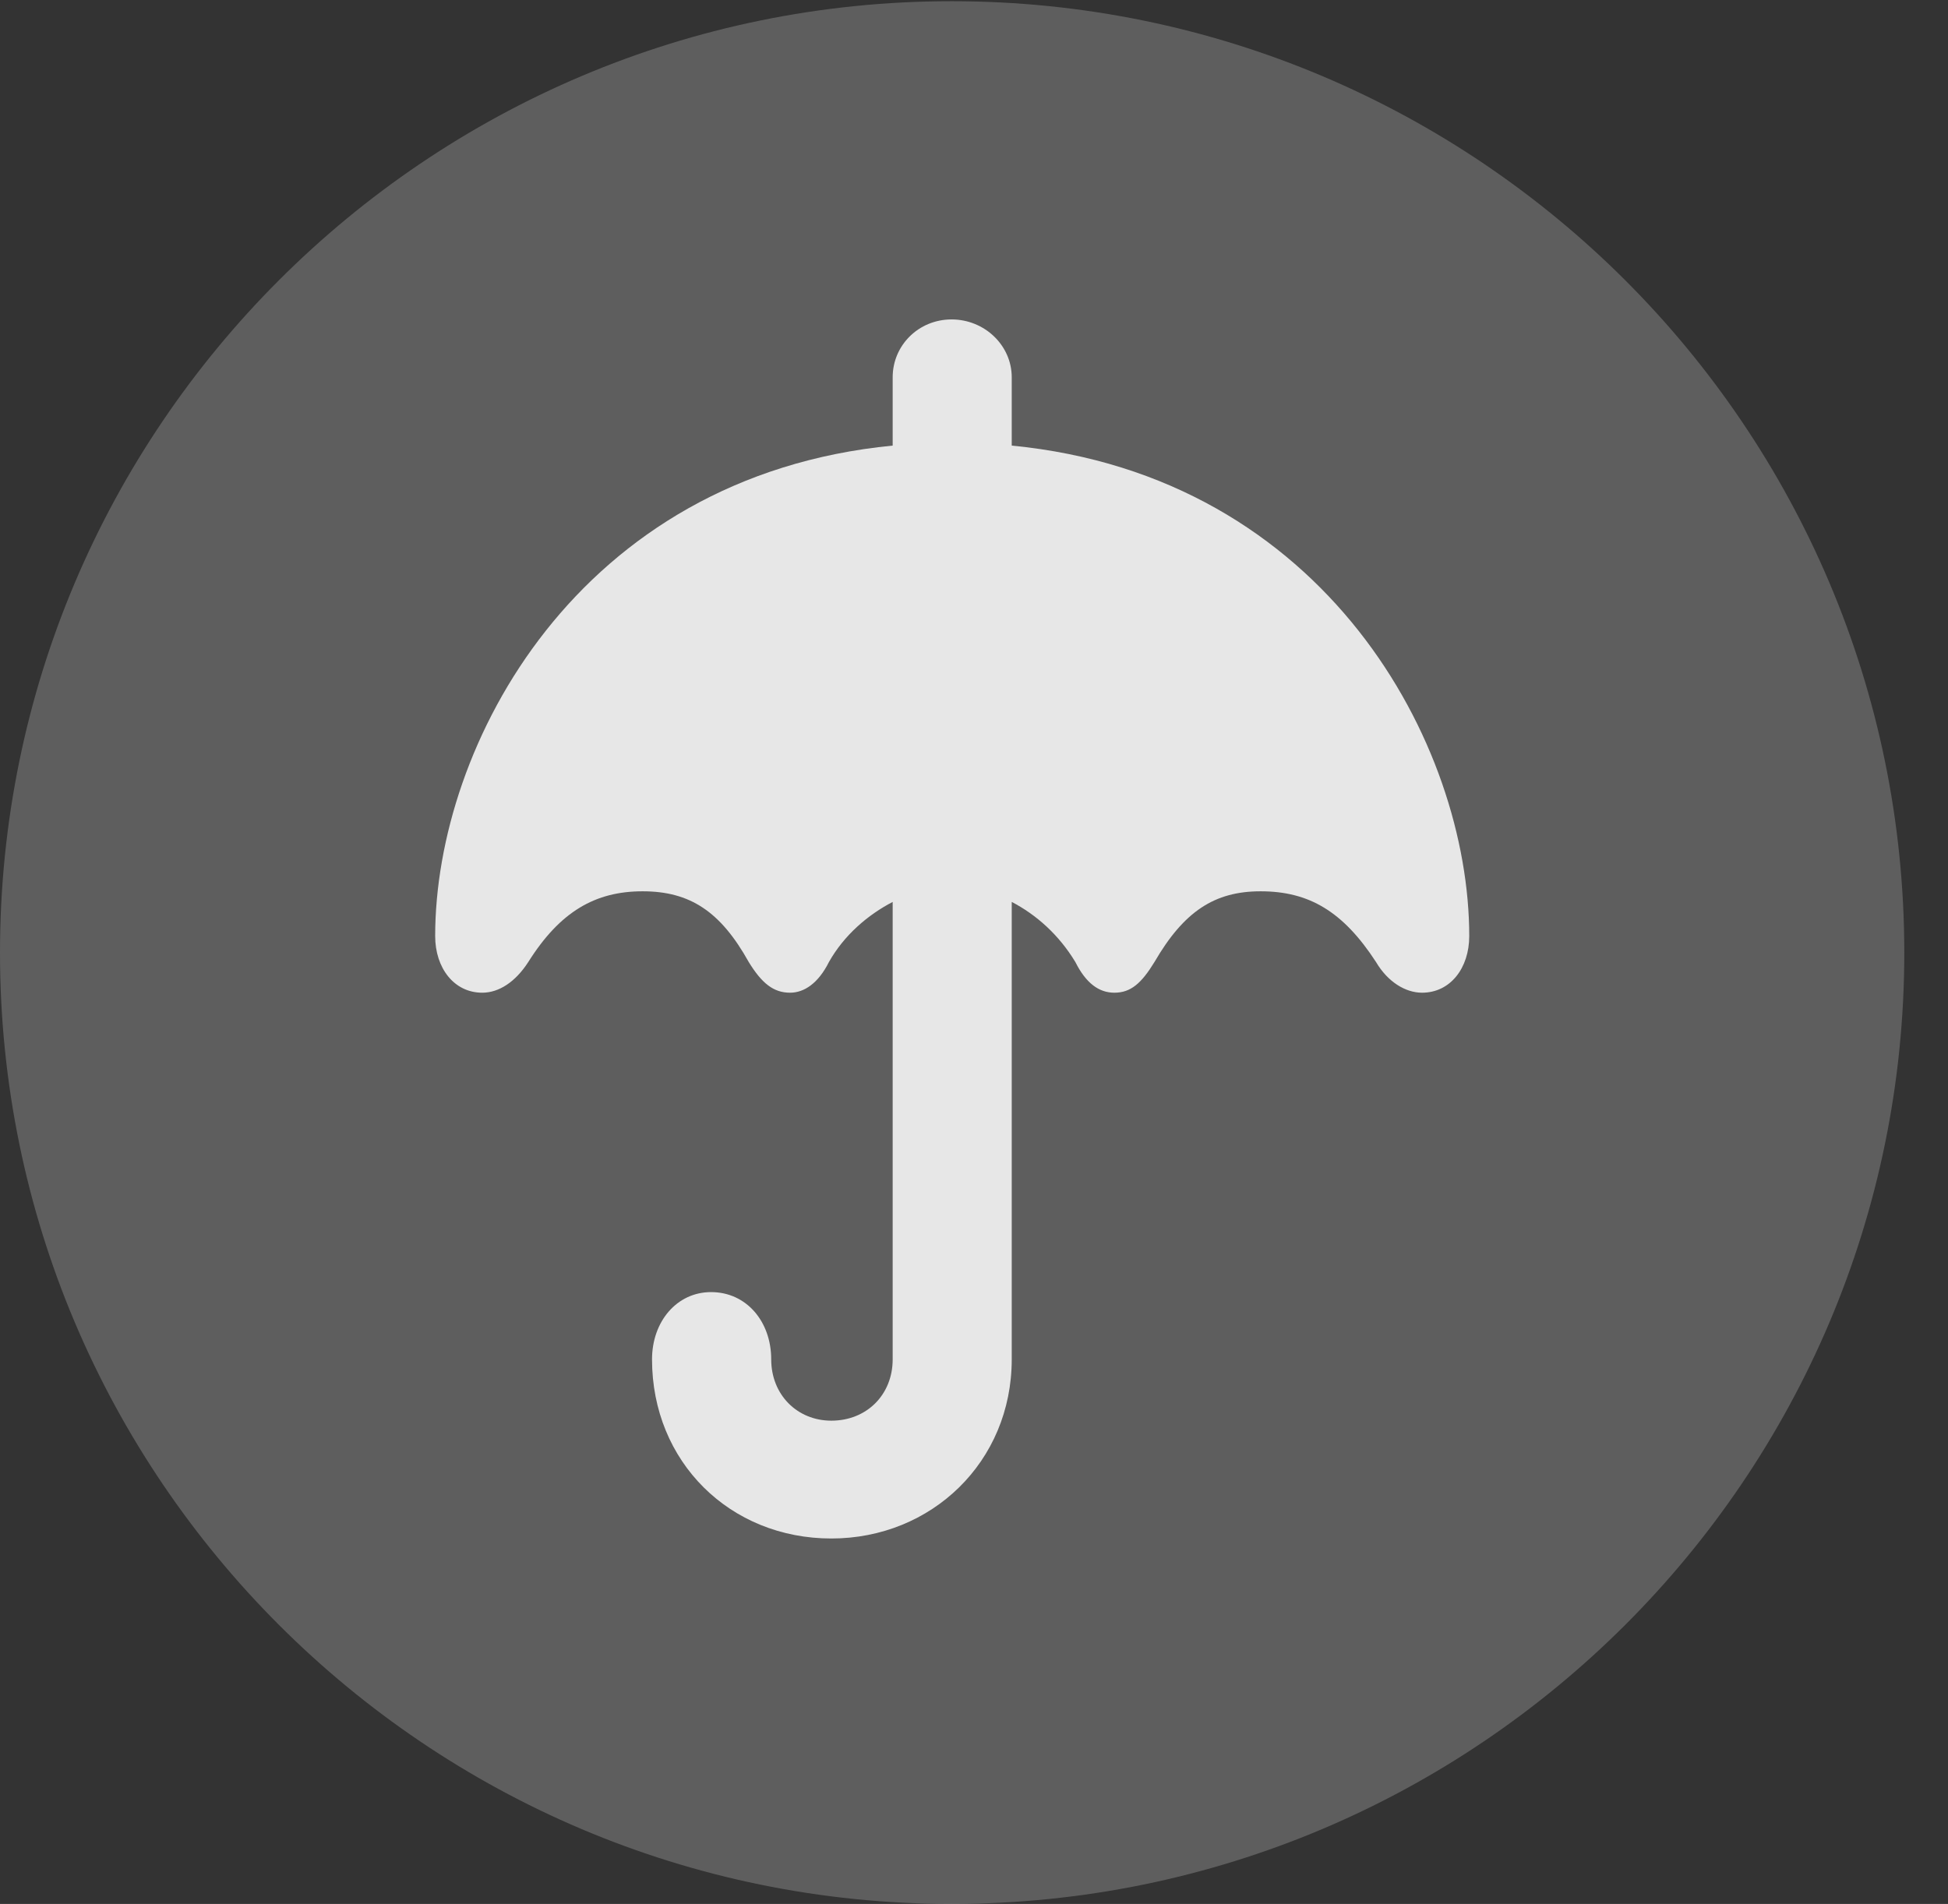 <?xml version="1.0" encoding="UTF-8"?>
<!--Generator: Apple Native CoreSVG 341-->
<!DOCTYPE svg
PUBLIC "-//W3C//DTD SVG 1.1//EN"
       "http://www.w3.org/Graphics/SVG/1.1/DTD/svg11.dtd">
<svg version="1.1" xmlns="http://www.w3.org/2000/svg" xmlns:xlink="http://www.w3.org/1999/xlink" viewBox="0 0 16.133 15.771">
 <rect x="0" y="0" width="16.133" height="15.771" fill="#333333" stroke="none"/>
 <g>
  <rect height="15.771" opacity="0" width="16.133" x="0" y="0"/>
  <path d="M7.881 15.771C12.236 15.771 15.771 12.236 15.771 7.891C15.771 3.545 12.236 0.01 7.881 0.01C3.535 0.01 0 3.545 0 7.891C0 12.236 3.535 15.771 7.881 15.771Z" fill="white" fill-opacity="0.212"/>
  <path d="M3.994 8.223C3.76 8.223 3.604 8.018 3.604 7.754C3.604 6.172 4.785 3.945 7.393 3.691L7.393 3.125C7.393 2.861 7.607 2.646 7.881 2.646C8.154 2.646 8.379 2.861 8.379 3.125L8.379 3.691C10.986 3.945 12.168 6.172 12.168 7.754C12.168 8.018 12.012 8.223 11.777 8.223C11.641 8.223 11.494 8.135 11.396 7.969C11.123 7.549 10.84 7.383 10.44 7.383C10.059 7.383 9.805 7.549 9.561 7.969C9.453 8.145 9.365 8.223 9.229 8.223C9.102 8.223 8.994 8.145 8.906 7.969C8.77 7.744 8.584 7.578 8.379 7.471L8.379 11.26C8.379 12.109 7.715 12.744 6.885 12.744C6.045 12.744 5.4 12.109 5.4 11.26C5.4 10.947 5.605 10.703 5.889 10.703C6.182 10.703 6.387 10.947 6.387 11.26C6.387 11.553 6.602 11.768 6.885 11.768C7.178 11.768 7.393 11.553 7.393 11.26L7.393 7.471C7.188 7.578 6.992 7.744 6.865 7.969C6.777 8.145 6.66 8.223 6.543 8.223C6.406 8.223 6.309 8.145 6.201 7.969C5.967 7.549 5.713 7.383 5.322 7.383C4.932 7.383 4.639 7.549 4.375 7.969C4.268 8.135 4.131 8.223 3.994 8.223Z" fill="white" fill-opacity="0.85"/>
 </g>
</svg>
